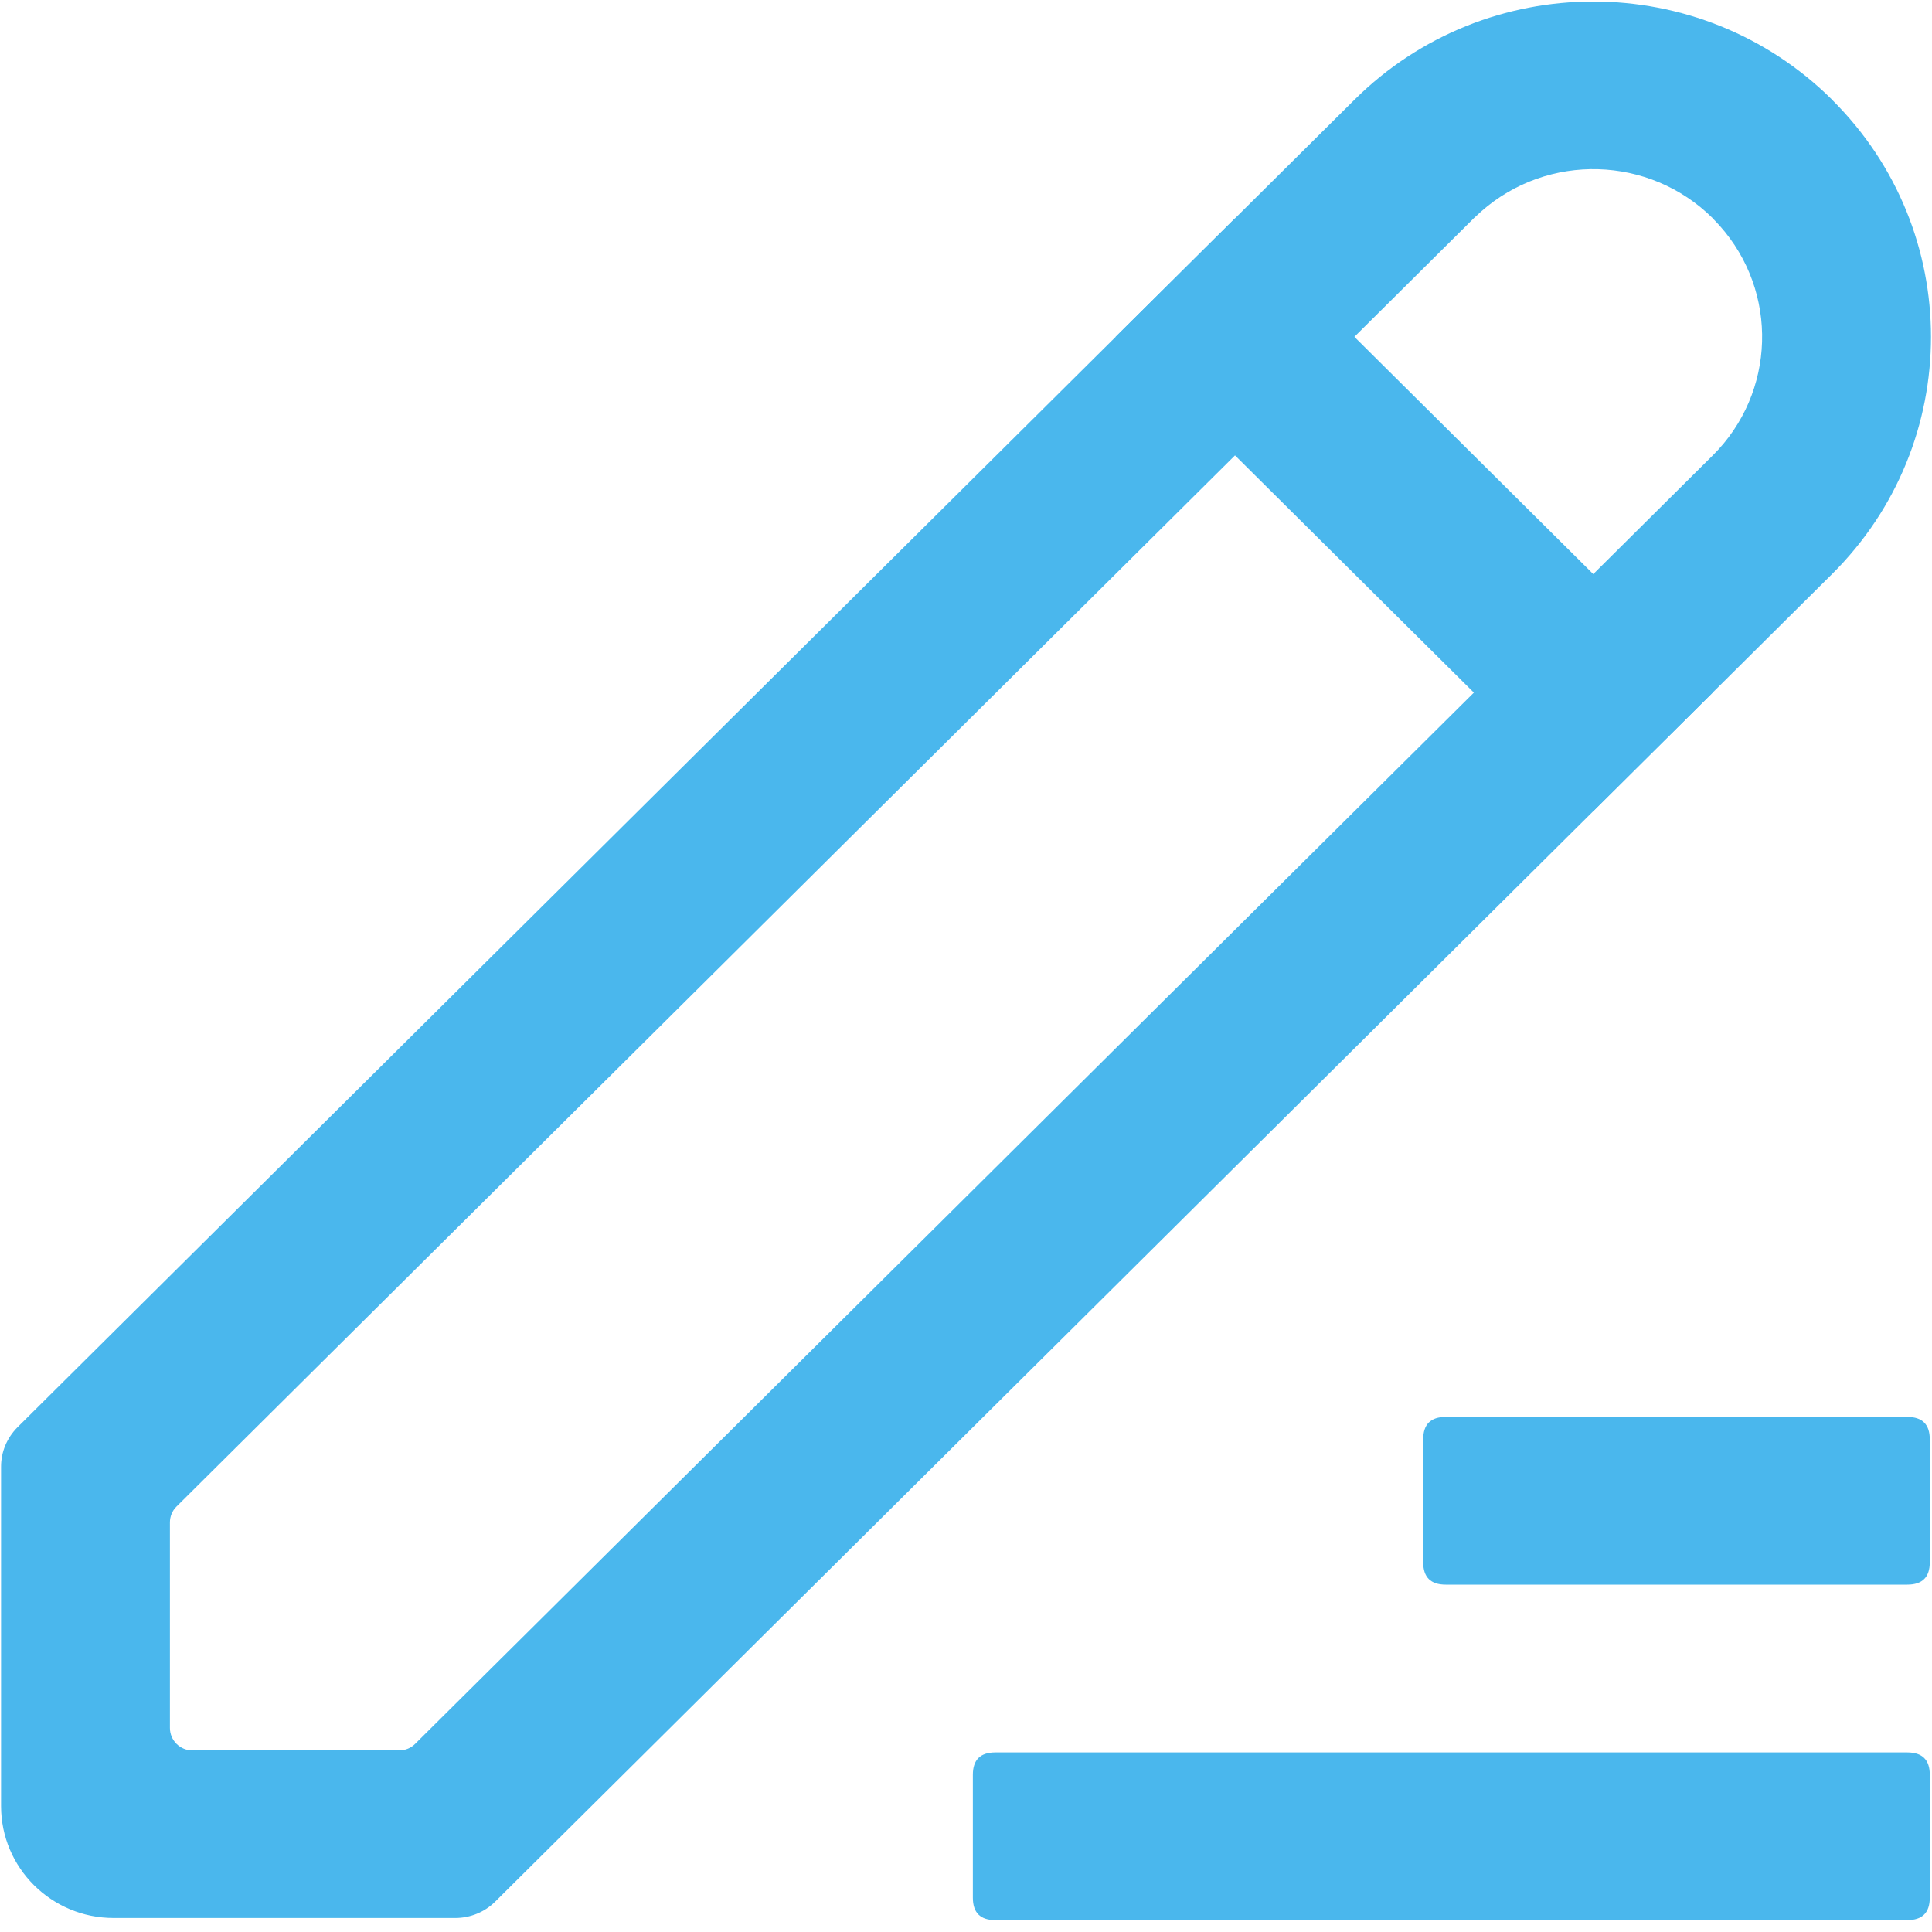 <?xml version="1.0" encoding="UTF-8"?>
<svg width="20px" height="20px" viewBox="0 0 20 20" version="1.1" xmlns="http://www.w3.org/2000/svg" xmlns:xlink="http://www.w3.org/1999/xlink">
    <!-- Generator: Sketch 60.1 (88133) - https://sketch.com -->
    <title>编组</title>
    <desc>Created with Sketch.</desc>
    <g id="页面-1" stroke="none" stroke-width="1" fill="none" fill-rule="evenodd">
        <g id="94个人中心" transform="translate(-94, -348)" fill="#4AB7ED" fill-rule="nonzero">
            <g id="编组" transform="translate(94, 348)">
                <path d="M18.965,1.032 C20.331,2.388 20.331,4.587 18.965,5.943 L5.126,19.686 C5.017,19.794 4.868,19.855 4.714,19.855 L1.176,19.855 C0.532,19.855 0.011,19.336 0.011,18.697 L0.011,15.185 C0.01,15.031 0.072,14.884 0.181,14.775 L14.022,1.032 C15.387,-0.323 17.6,-0.323 18.966,1.032 L18.965,1.032 Z M17.73,2.259 C17.075,1.609 16.023,1.579 15.332,2.19 L15.257,2.259 L1.827,15.596 C1.783,15.639 1.759,15.698 1.759,15.76 L1.759,17.888 C1.759,18.016 1.863,18.12 1.992,18.12 L4.134,18.12 C4.196,18.12 4.255,18.095 4.299,18.051 L17.729,4.716 C18.384,4.066 18.415,3.022 17.8,2.334 L17.73,2.26 L17.73,2.259 Z" id="形状"></path>
                <polygon id="路径" points="12.785 2.26 17.729 7.17 16.493 8.397 11.549 3.487"></polygon>
                <path d="M10.304,18.141 L19.744,18.141 C19.9,18.141 19.977,18.218 19.977,18.372 L19.977,19.645 C19.977,19.8 19.9,19.877 19.744,19.877 L10.304,19.877 C10.148,19.877 10.071,19.8 10.071,19.645 L10.071,18.372 C10.071,18.218 10.148,18.141 10.304,18.141 Z" id="路径"></path>
                <path d="M14.966,14.668 L19.744,14.668 C19.9,14.668 19.977,14.745 19.977,14.9 L19.977,16.173 C19.977,16.327 19.9,16.404 19.744,16.404 L14.966,16.404 C14.81,16.404 14.733,16.327 14.733,16.173 L14.733,14.9 C14.733,14.745 14.81,14.668 14.966,14.668 Z" id="路径"></path>
            </g>
        </g>
    </g>
</svg>
